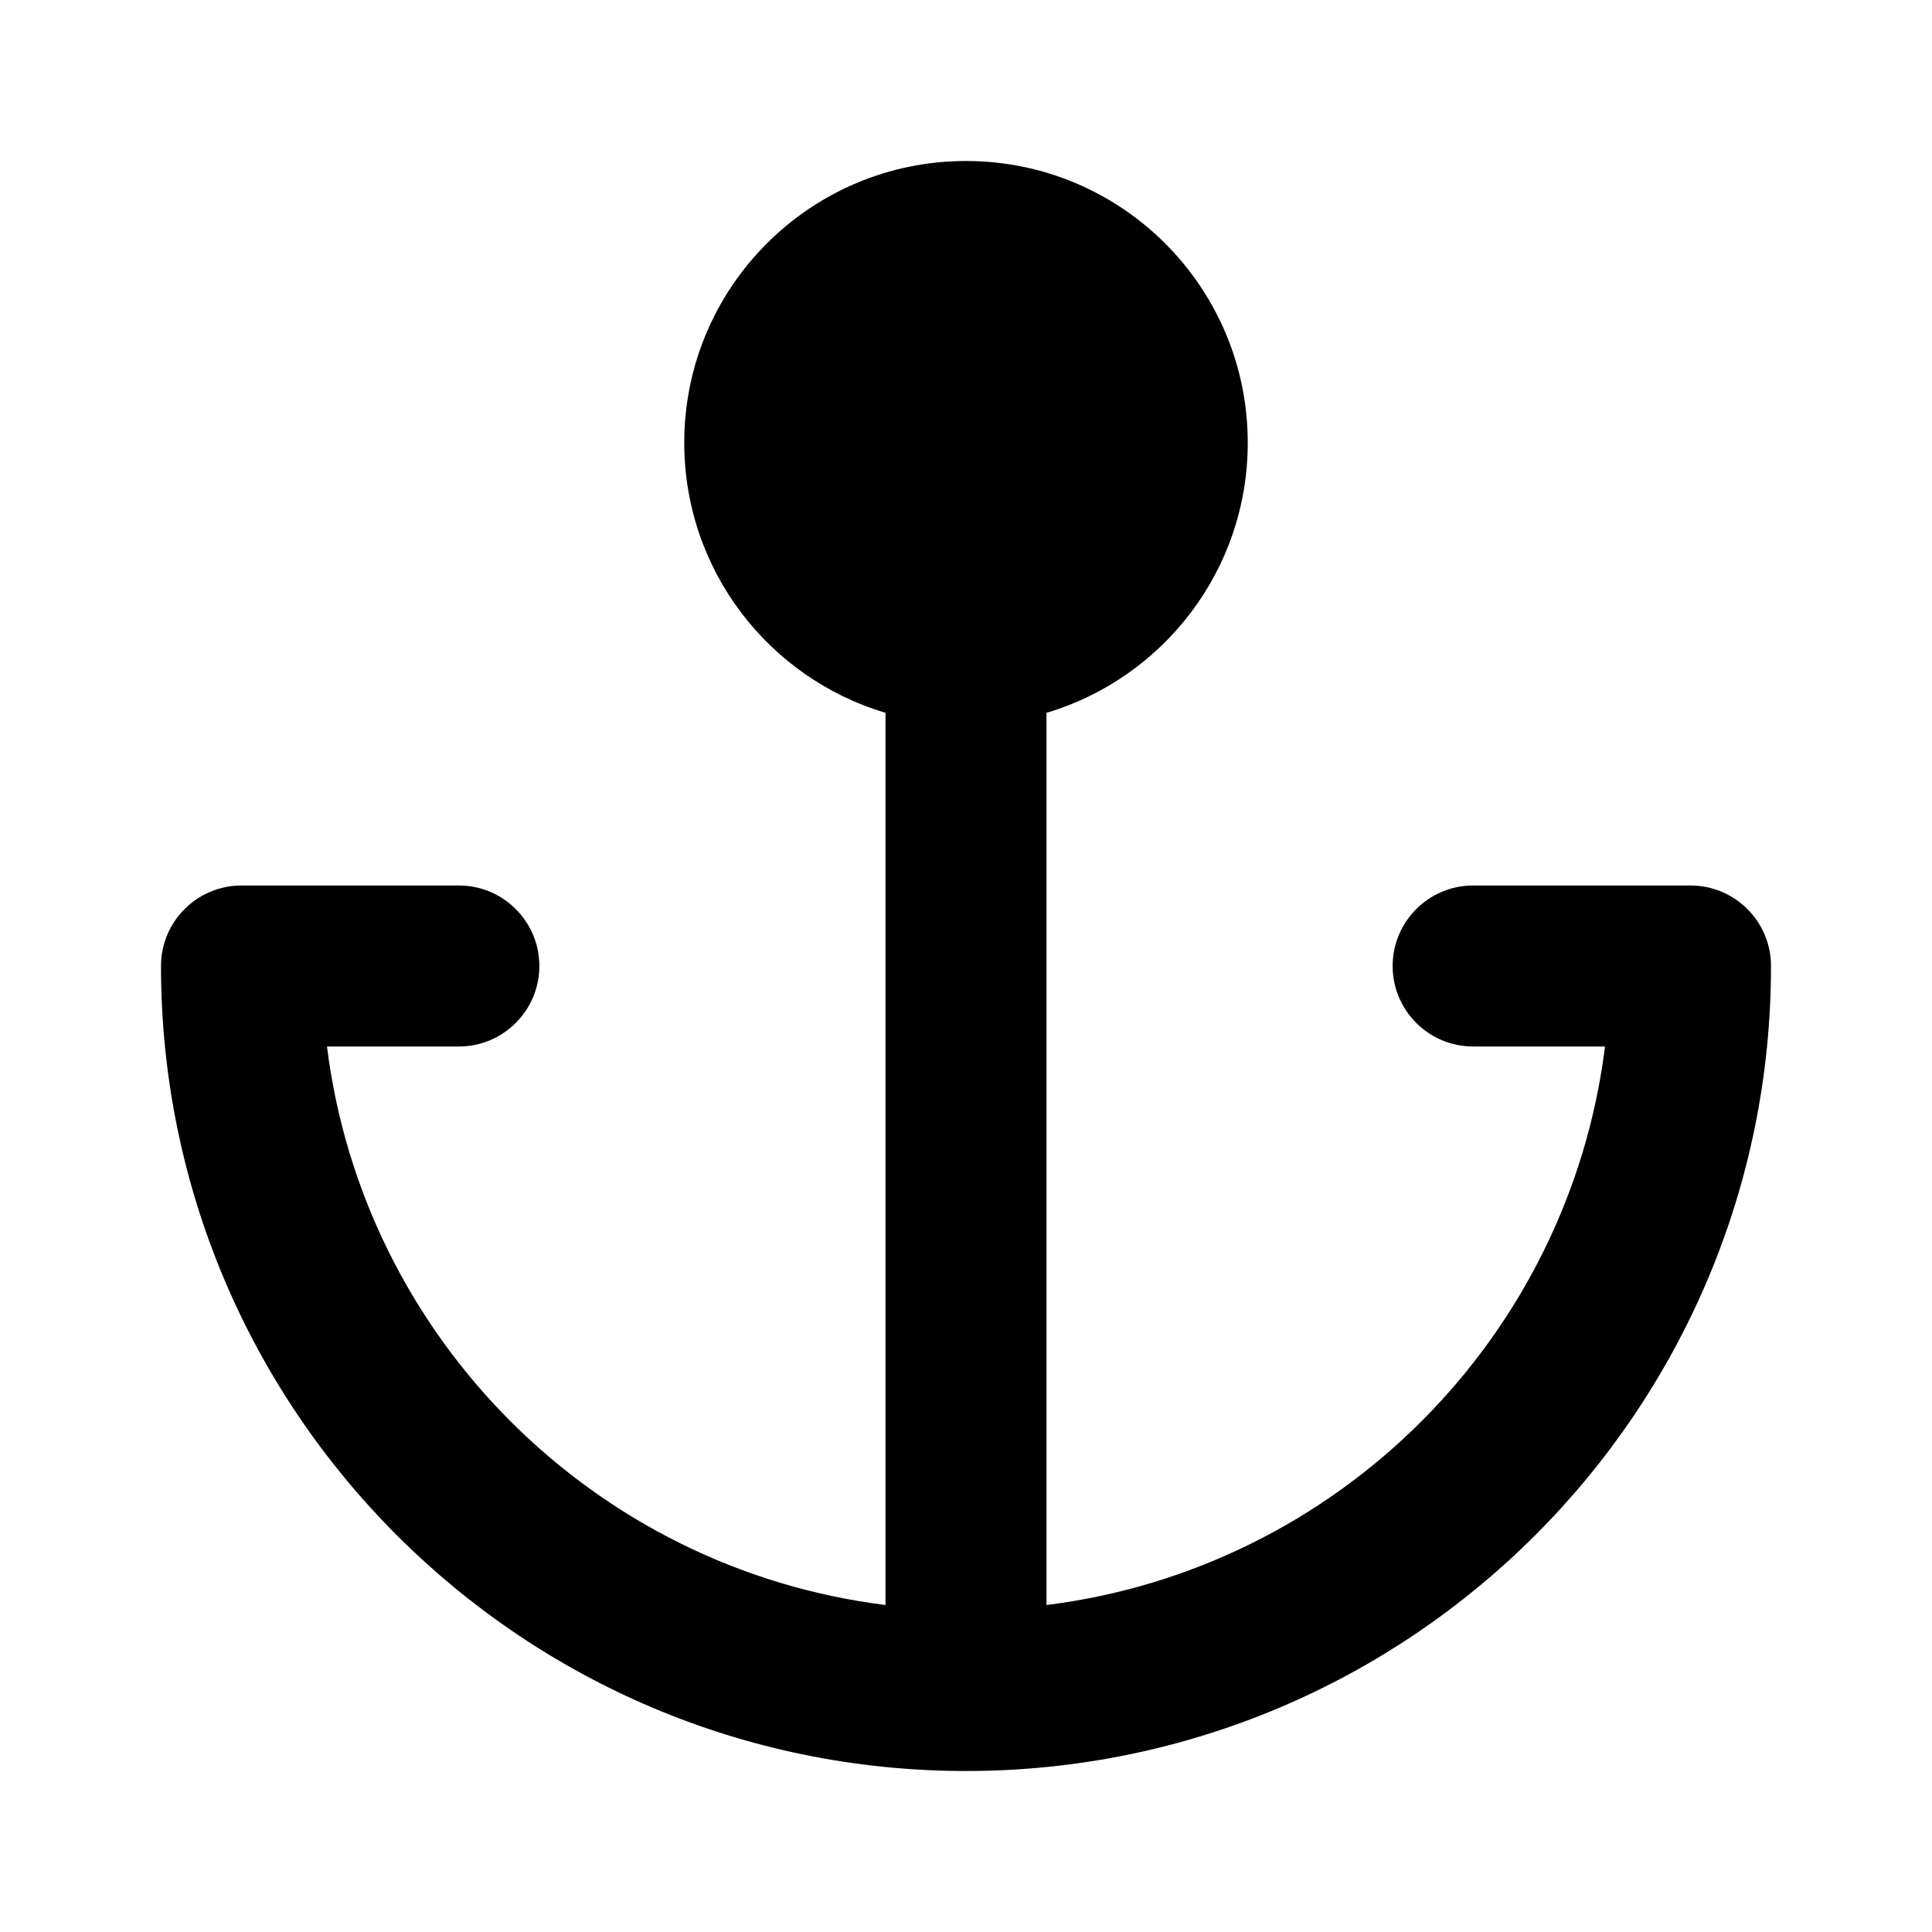 <svg width="24" height="24" viewBox="0 0 24 24" fill="none" xmlns="http://www.w3.org/2000/svg">
<path d="M15.5 5.5C15.5 3.567 13.933 2 12 2C10.067 2 8.5 3.567 8.5 5.5C8.5 7.086 9.554 8.425 11 8.855V19.938C7.381 19.487 4.513 16.619 4.062 13H5.7C6.252 13 6.7 12.552 6.7 12C6.7 11.448 6.252 11 5.7 11H3C2.448 11 2 11.448 2 12C2 17.523 6.477 22 12 22C12.001 22 12.002 22 12.003 22C17.525 21.998 22 17.522 22 12C22 11.448 21.552 11 21 11H18.3C17.748 11 17.3 11.448 17.3 12C17.3 12.552 17.748 13 18.3 13H19.938C19.487 16.619 16.619 19.487 13 19.938V8.855C14.446 8.425 15.5 7.086 15.5 5.5Z" fill="black"/>
</svg>
